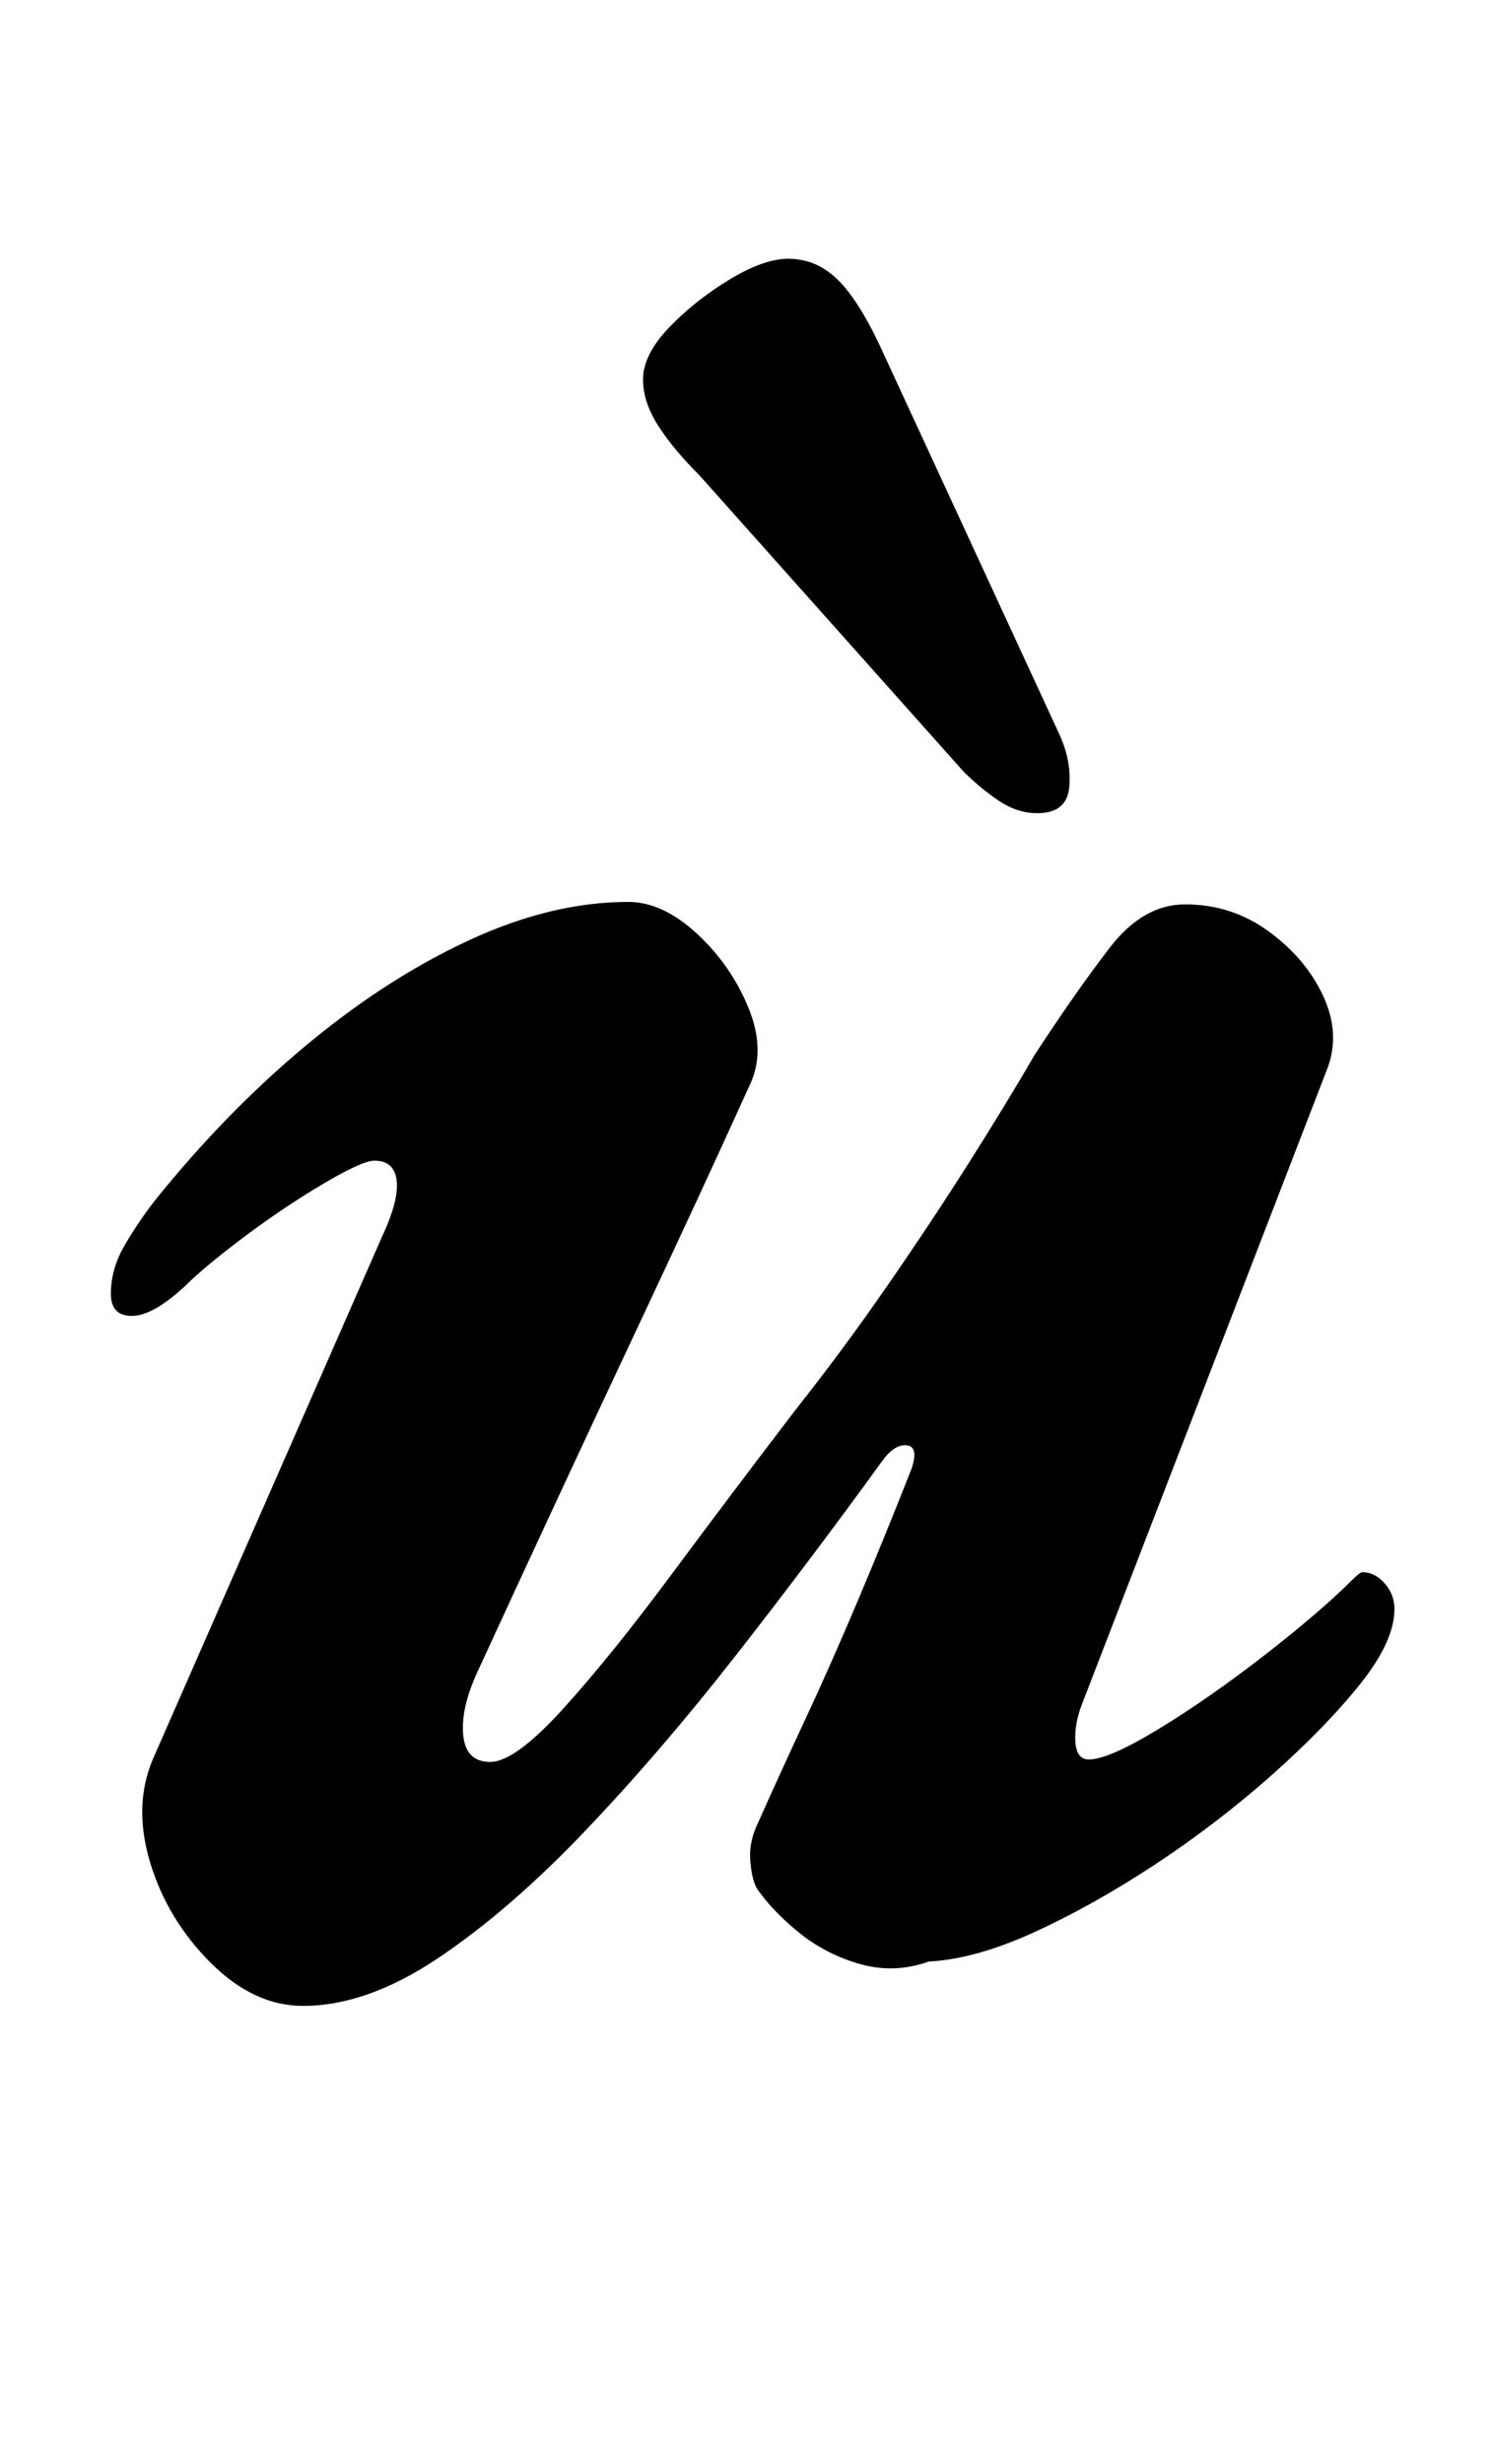 <?xml version="1.0" standalone="no"?>
<!DOCTYPE svg PUBLIC "-//W3C//DTD SVG 1.1//EN" "http://www.w3.org/Graphics/SVG/1.1/DTD/svg11.dtd" >
<svg xmlns="http://www.w3.org/2000/svg" xmlns:xlink="http://www.w3.org/1999/xlink" version="1.1" viewBox="-10 0 606 1000">
  <g transform="matrix(1 0 0 -1 0 800)">
   <path fill="currentColor"
d="M113 -14q-20 0 -37.5 17.5t-24.5 40.5t1 42l93 212q7 15 6 23t-9 8q-5 0 -21 -9.5t-32 -21.5t-24 -20q-13 -12 -21.5 -12t-8.5 9q0 10 5.5 19.5t12.5 18.5q29 36 61.5 63t66 42.5t64.5 15.5q14 0 28 -13t21 -30.5t0 -31.5q-19 -42 -47 -101.5t-63 -135.5q-7 -15 -6 -26
t11 -11t29.5 21.5t44 54.5t50.5 67q19 24 37 50t33.5 50.5t26.5 43.5q17 26 30.5 43.5t30.5 17.5q19 0 34 -11t22 -26t2 -29l-100 -259q-3 -8 -2.5 -15t5.5 -7q8 0 28.5 12.5t43 30t35.5 30.5q3 3 4 3q5 0 9 -4.5t4 -10.5q0 -13 -14 -30.5t-36 -37t-47 -36t-49 -27.5
t-43 -12q-14 -5 -28 -1t-25 13t-17 18q-2 4 -2.5 11.5t3.5 15.5q8 18 18.5 40.5t21.5 48.5t22 54q3 9 -2 9.5t-10 -6.5q-29 -40 -59.5 -79t-61 -71t-59.5 -51.5t-55 -19.5zM411 470q12 0 13 10.5t-4 21.5l-73 158q-9 19 -17.5 27t-19.5 8q-10 0 -24 -8.5t-24.5 -19.5
t-10.5 -21q0 -9 6 -18.5t17 -20.5l107 -120q7 -7 14.5 -12t15.5 -5z" />
  </g>

</svg>
